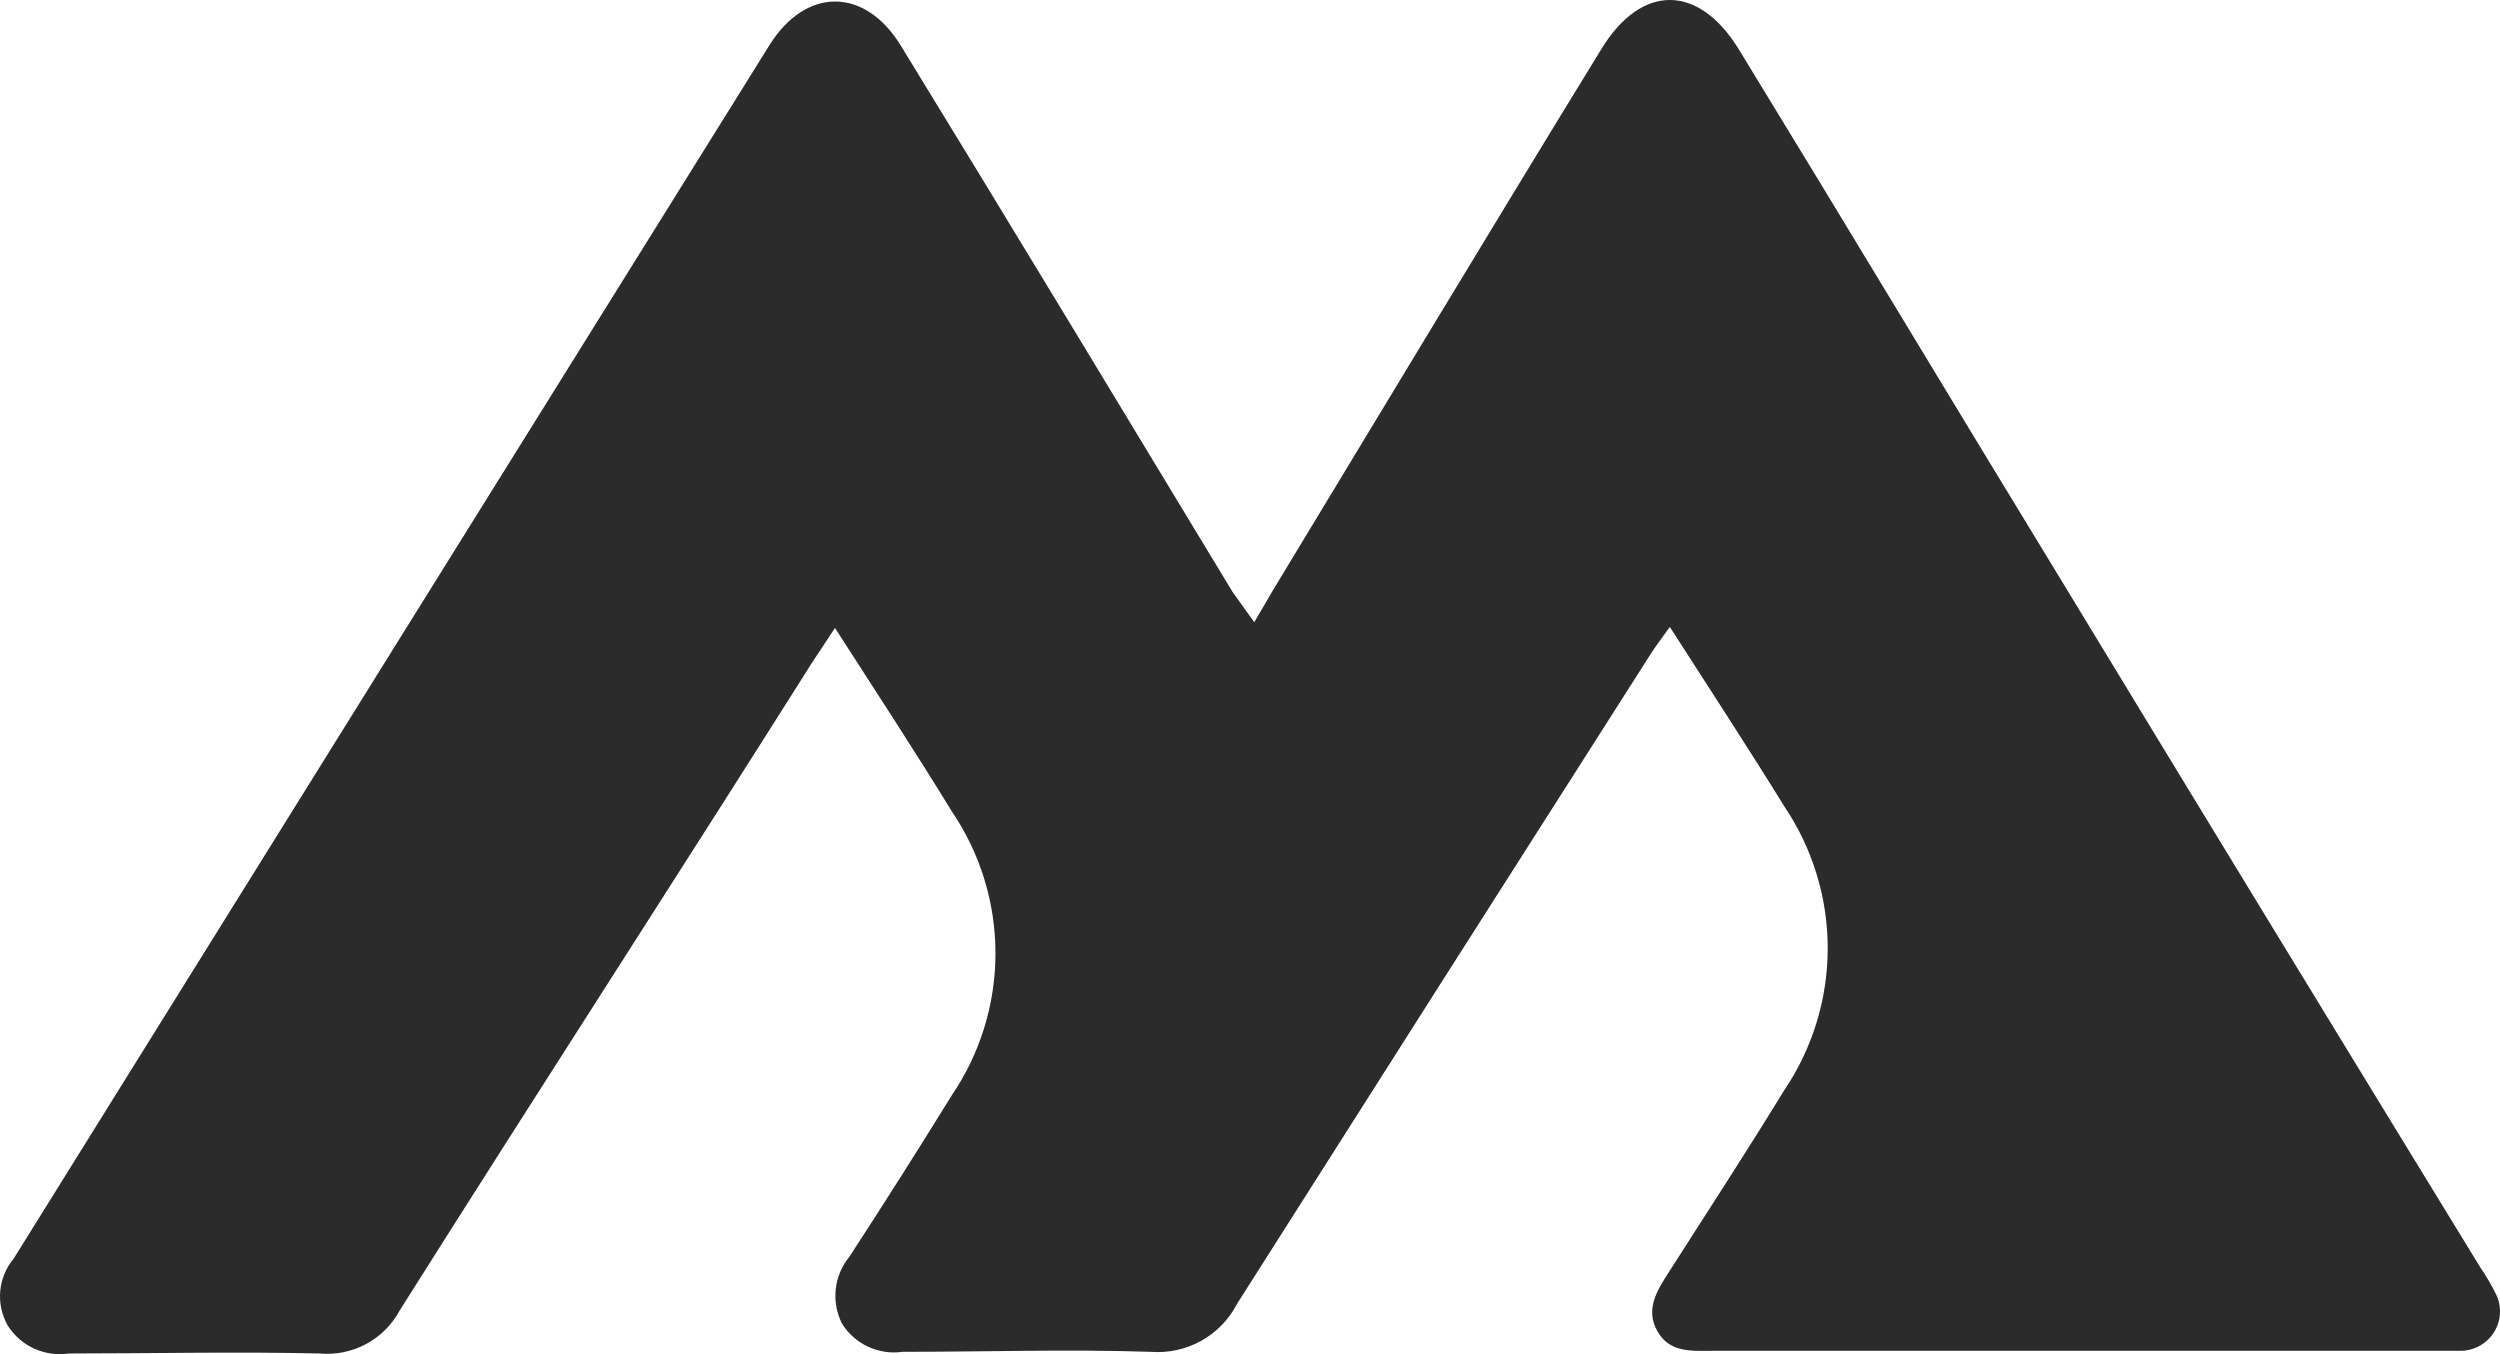 <svg width="96" height="52" viewBox="0 0 96 52" fill="none" xmlns="http://www.w3.org/2000/svg">
<path d="M48.164 23.893L48.921 22.599C53.109 15.688 57.271 8.764 61.486 1.893C63.025 -0.631 65.217 -0.631 66.77 1.893C70.958 8.739 75.094 15.636 79.282 22.495C84.588 31.235 89.907 39.957 95.24 48.662C95.453 48.972 95.645 49.297 95.814 49.633C95.939 49.861 96.003 50.117 96 50.377C95.997 50.636 95.926 50.891 95.795 51.116C95.664 51.341 95.477 51.528 95.252 51.661C95.026 51.793 94.771 51.866 94.509 51.872C94.091 51.872 93.674 51.872 93.204 51.872H65.739C64.93 51.872 64.108 51.949 63.638 51.108C63.169 50.267 63.638 49.542 64.095 48.831C65.569 46.527 67.07 44.223 68.505 41.881C69.6 40.264 70.184 38.361 70.184 36.413C70.184 34.466 69.6 32.563 68.505 30.946C67.109 28.681 65.648 26.455 64.121 24.074C63.821 24.501 63.573 24.812 63.364 25.148C58.067 33.448 52.779 41.756 47.499 50.073C47.191 50.67 46.712 51.163 46.123 51.49C45.533 51.817 44.858 51.963 44.185 51.91C41.014 51.807 37.83 51.91 34.66 51.91C34.209 51.974 33.75 51.906 33.338 51.715C32.926 51.525 32.578 51.219 32.337 50.836C32.127 50.424 32.042 49.959 32.093 49.5C32.144 49.04 32.328 48.605 32.624 48.248C33.955 46.203 35.26 44.146 36.539 42.075C37.638 40.46 38.226 38.556 38.226 36.608C38.226 34.659 37.638 32.755 36.539 31.14C35.13 28.836 33.642 26.572 32.063 24.113L31.15 25.497C25.931 33.767 20.582 42.023 15.35 50.319C15.059 50.863 14.614 51.311 14.068 51.606C13.523 51.9 12.902 52.029 12.283 51.975C9.074 51.898 5.851 51.975 2.641 51.975C2.19 52.041 1.73 51.975 1.315 51.787C0.901 51.599 0.55 51.296 0.306 50.914C0.072 50.512 -0.031 50.048 0.008 49.586C0.048 49.123 0.229 48.683 0.528 48.326C10.191 32.796 19.864 17.267 29.545 1.737C30.941 -0.501 33.199 -0.501 34.582 1.737C38.861 8.713 43.089 15.727 47.329 22.728L48.164 23.893Z" fill="#2B2B2B"/>
</svg>
